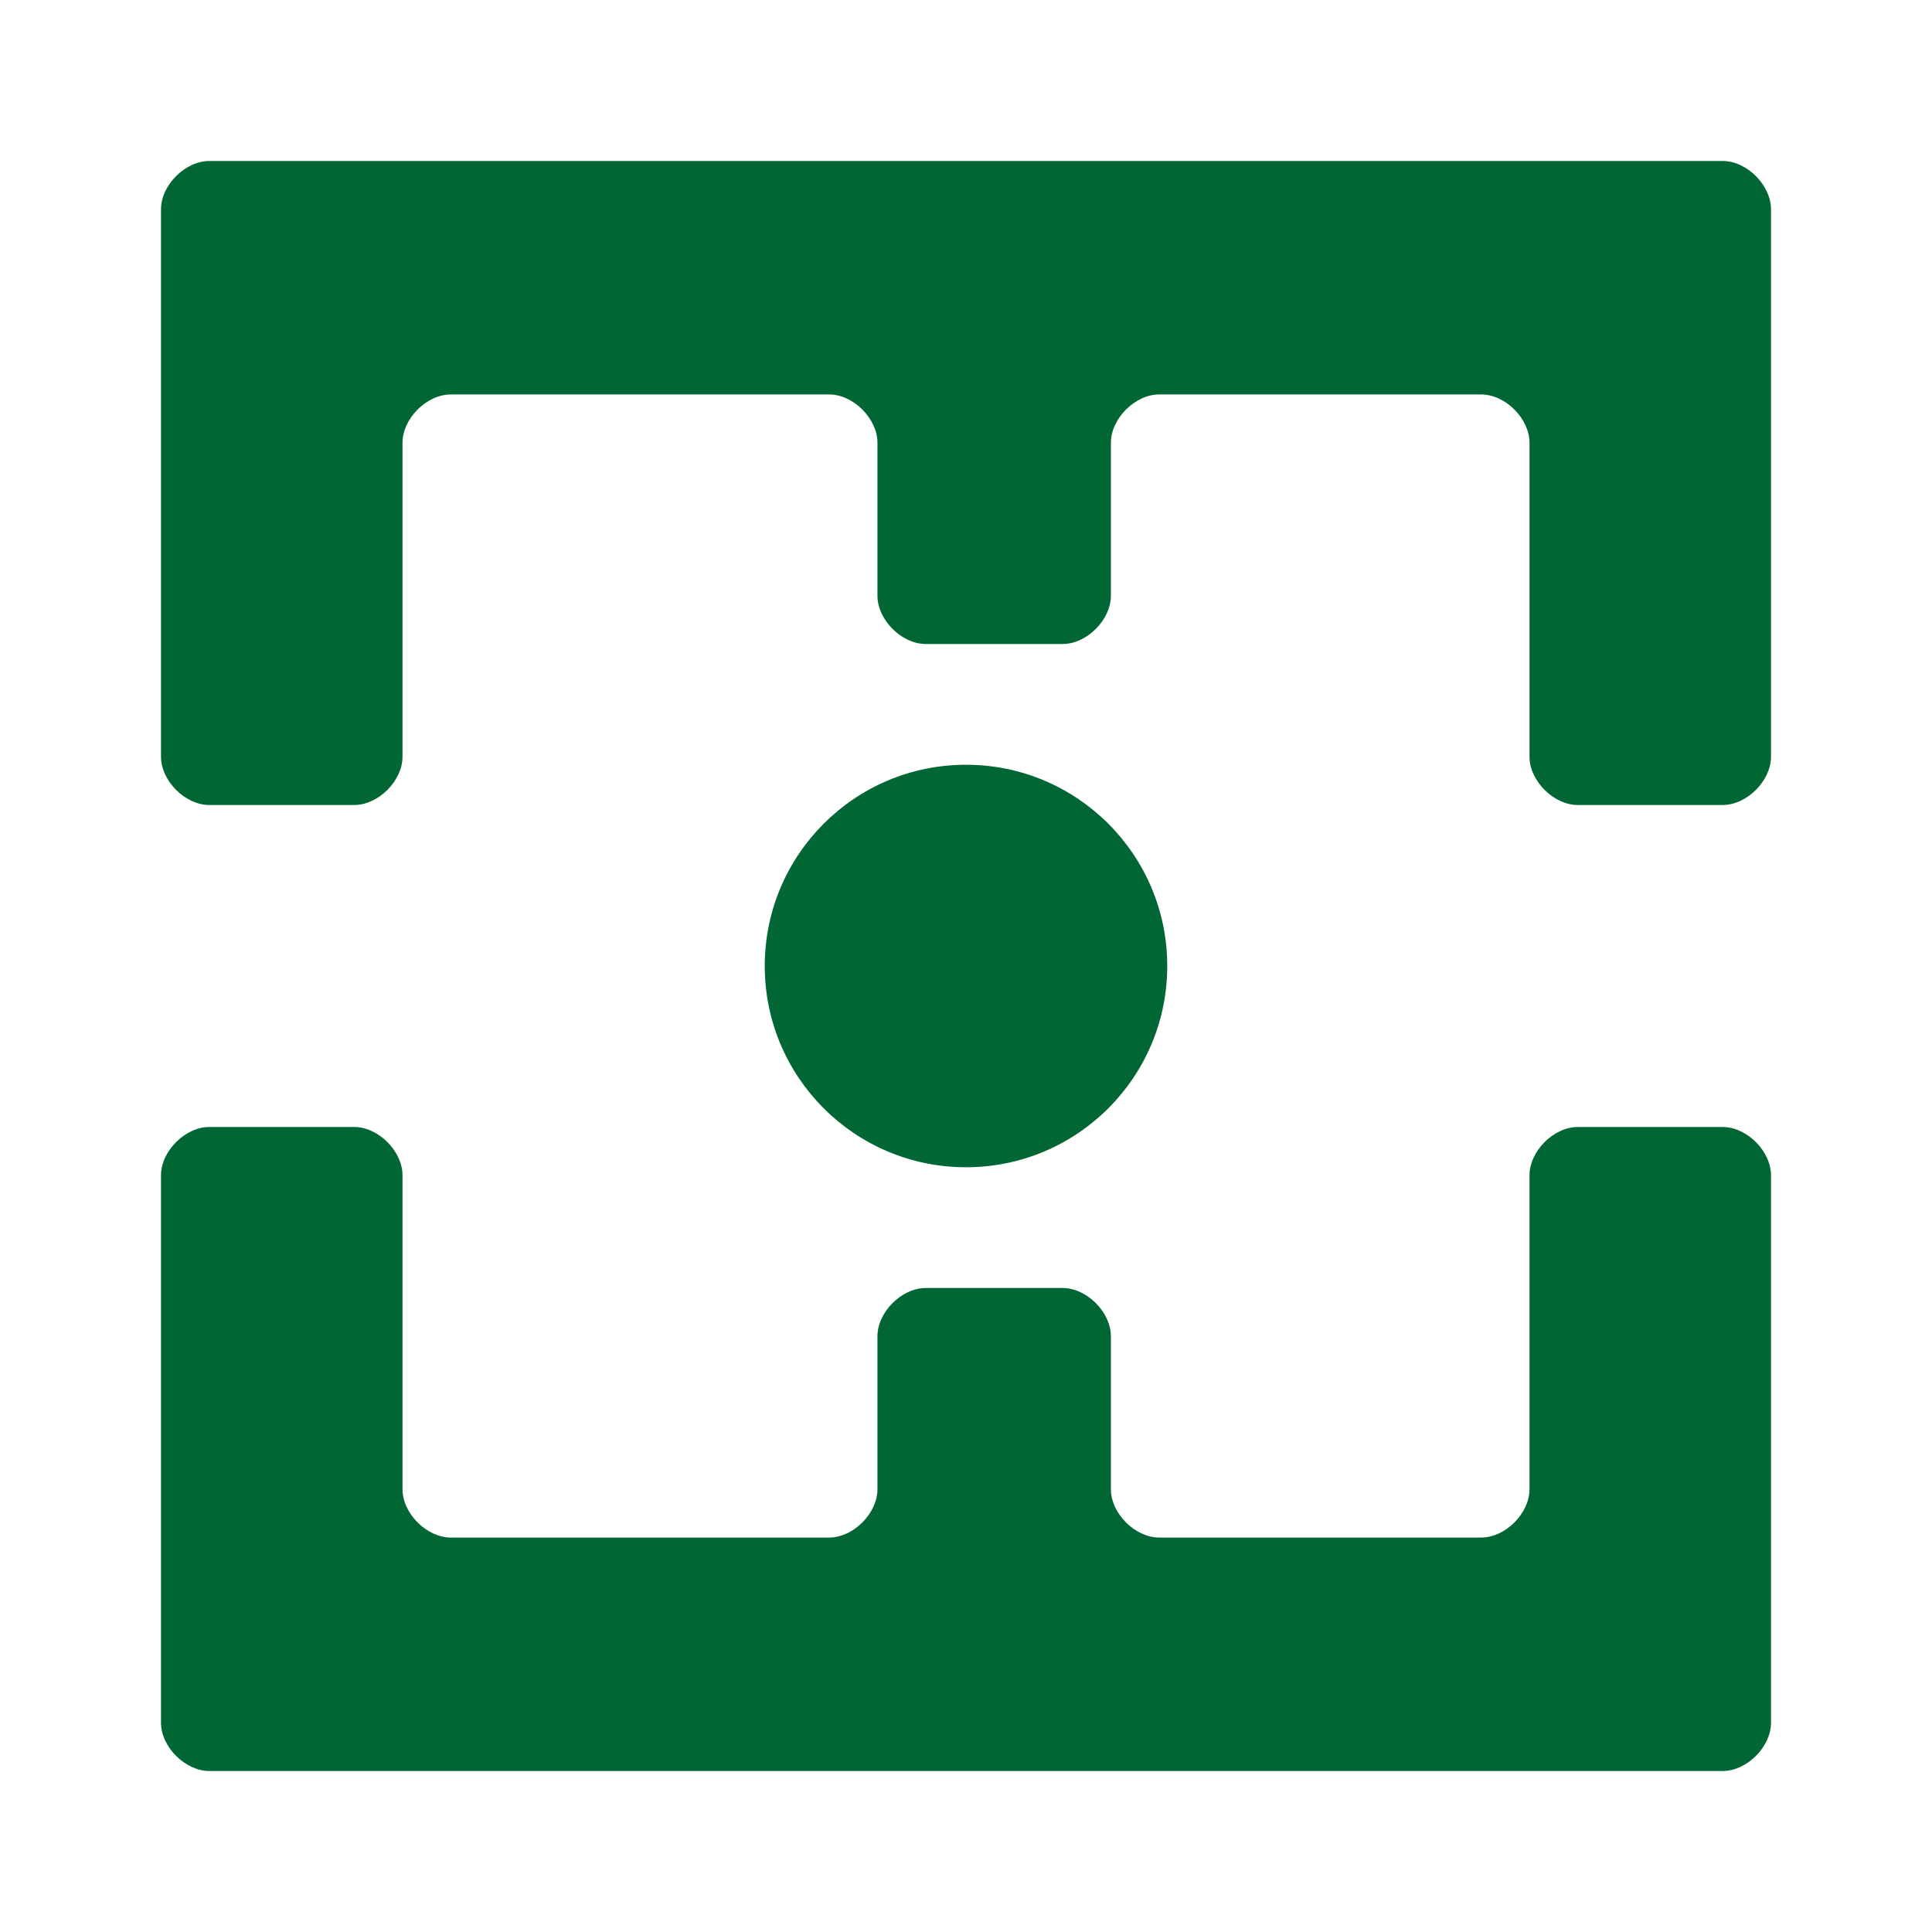 <?xml version="1.0" encoding="utf-8"?>
<!-- Generator: Adobe Illustrator 28.1.0, SVG Export Plug-In . SVG Version: 6.00 Build 0)  -->
<svg version="1.1" id="Capa_1" xmlns="http://www.w3.org/2000/svg" xmlns:xlink="http://www.w3.org/1999/xlink" x="0px" y="0px"
	 viewBox="0 0 24 24" style="enable-background:new 0 0 24 24;" xml:space="preserve">
<style type="text/css">
	.st0{fill:#006633;}
	.st1{display:none;fill:#006633;}
</style>
<circle class="st0" cx="12" cy="12" r="2.5"/>
<path class="st1" d="M20,14.5v5c0,0.3-0.2,0.5-0.5,0.5h-6c-0.3,0-0.5-0.2-0.5-0.5v-3c0-0.3-0.2-0.5-0.5-0.5h-1
	c-0.3,0-0.5,0.2-0.5,0.5v3c0,0.3-0.2,0.5-0.5,0.5h-6C4.2,20,4,19.8,4,19.5v-5C4,14.2,3.8,14,3.5,14h-1C2.2,14,2,14.2,2,14.5v7
	C2,21.8,2.2,22,2.5,22H4h7h2h7h1.5c0.3,0,0.5-0.2,0.5-0.5v-7c0-0.3-0.2-0.5-0.5-0.5h-1C20.2,14,20,14.2,20,14.5z"/>
<path class="st1" d="M20,2h-7h-2H4H2.5C2.2,2,2,2.2,2,2.5v7C2,9.8,2.2,10,2.5,10h1C3.8,10,4,9.8,4,9.5v-5C4,4.2,4.2,4,4.5,4h6
	C10.8,4,11,4.2,11,4.5v3C11,7.8,11.2,8,11.5,8h1C12.8,8,13,7.8,13,7.5v-3C13,4.2,13.2,4,13.5,4h6C19.8,4,20,4.2,20,4.5v5
	c0,0.3,0.2,0.5,0.5,0.5h1c0.3,0,0.5-0.2,0.5-0.5v-7C22,2.2,21.8,2,21.5,2H20z"/>
<path class="st0" d="M19,2h-5.2h-2.9H5H2.6C2.3,2,2,2.3,2,2.6v6.8C2,9.7,2.3,10,2.6,10h1.8C4.7,10,5,9.7,5,9.4V5.5
	c0-0.3,0.3-0.6,0.6-0.6h4.7c0.3,0,0.6,0.3,0.6,0.6v1.9c0,0.3,0.3,0.6,0.6,0.6h1.7c0.3,0,0.6-0.3,0.6-0.6V5.5c0-0.3,0.3-0.6,0.6-0.6
	h4c0.3,0,0.6,0.3,0.6,0.6v3.9c0,0.3,0.3,0.6,0.6,0.6h1.8c0.3,0,0.6-0.3,0.6-0.6V2.6C22,2.3,21.7,2,21.4,2H19z"/>
<path class="st0" d="M19,22h-5.2h-2.9H5H2.6C2.3,22,2,21.7,2,21.4v-6.8C2,14.3,2.3,14,2.6,14h1.8C4.7,14,5,14.3,5,14.6v3.9
	c0,0.3,0.3,0.6,0.6,0.6h4.7c0.3,0,0.6-0.3,0.6-0.6v-1.9c0-0.3,0.3-0.6,0.6-0.6h1.7c0.3,0,0.6,0.3,0.6,0.6v1.9c0,0.3,0.3,0.6,0.6,0.6
	h4c0.3,0,0.6-0.3,0.6-0.6v-3.9c0-0.3,0.3-0.6,0.6-0.6h1.8c0.3,0,0.6,0.3,0.6,0.6v6.8c0,0.3-0.3,0.6-0.6,0.6H19z"/>
</svg>
